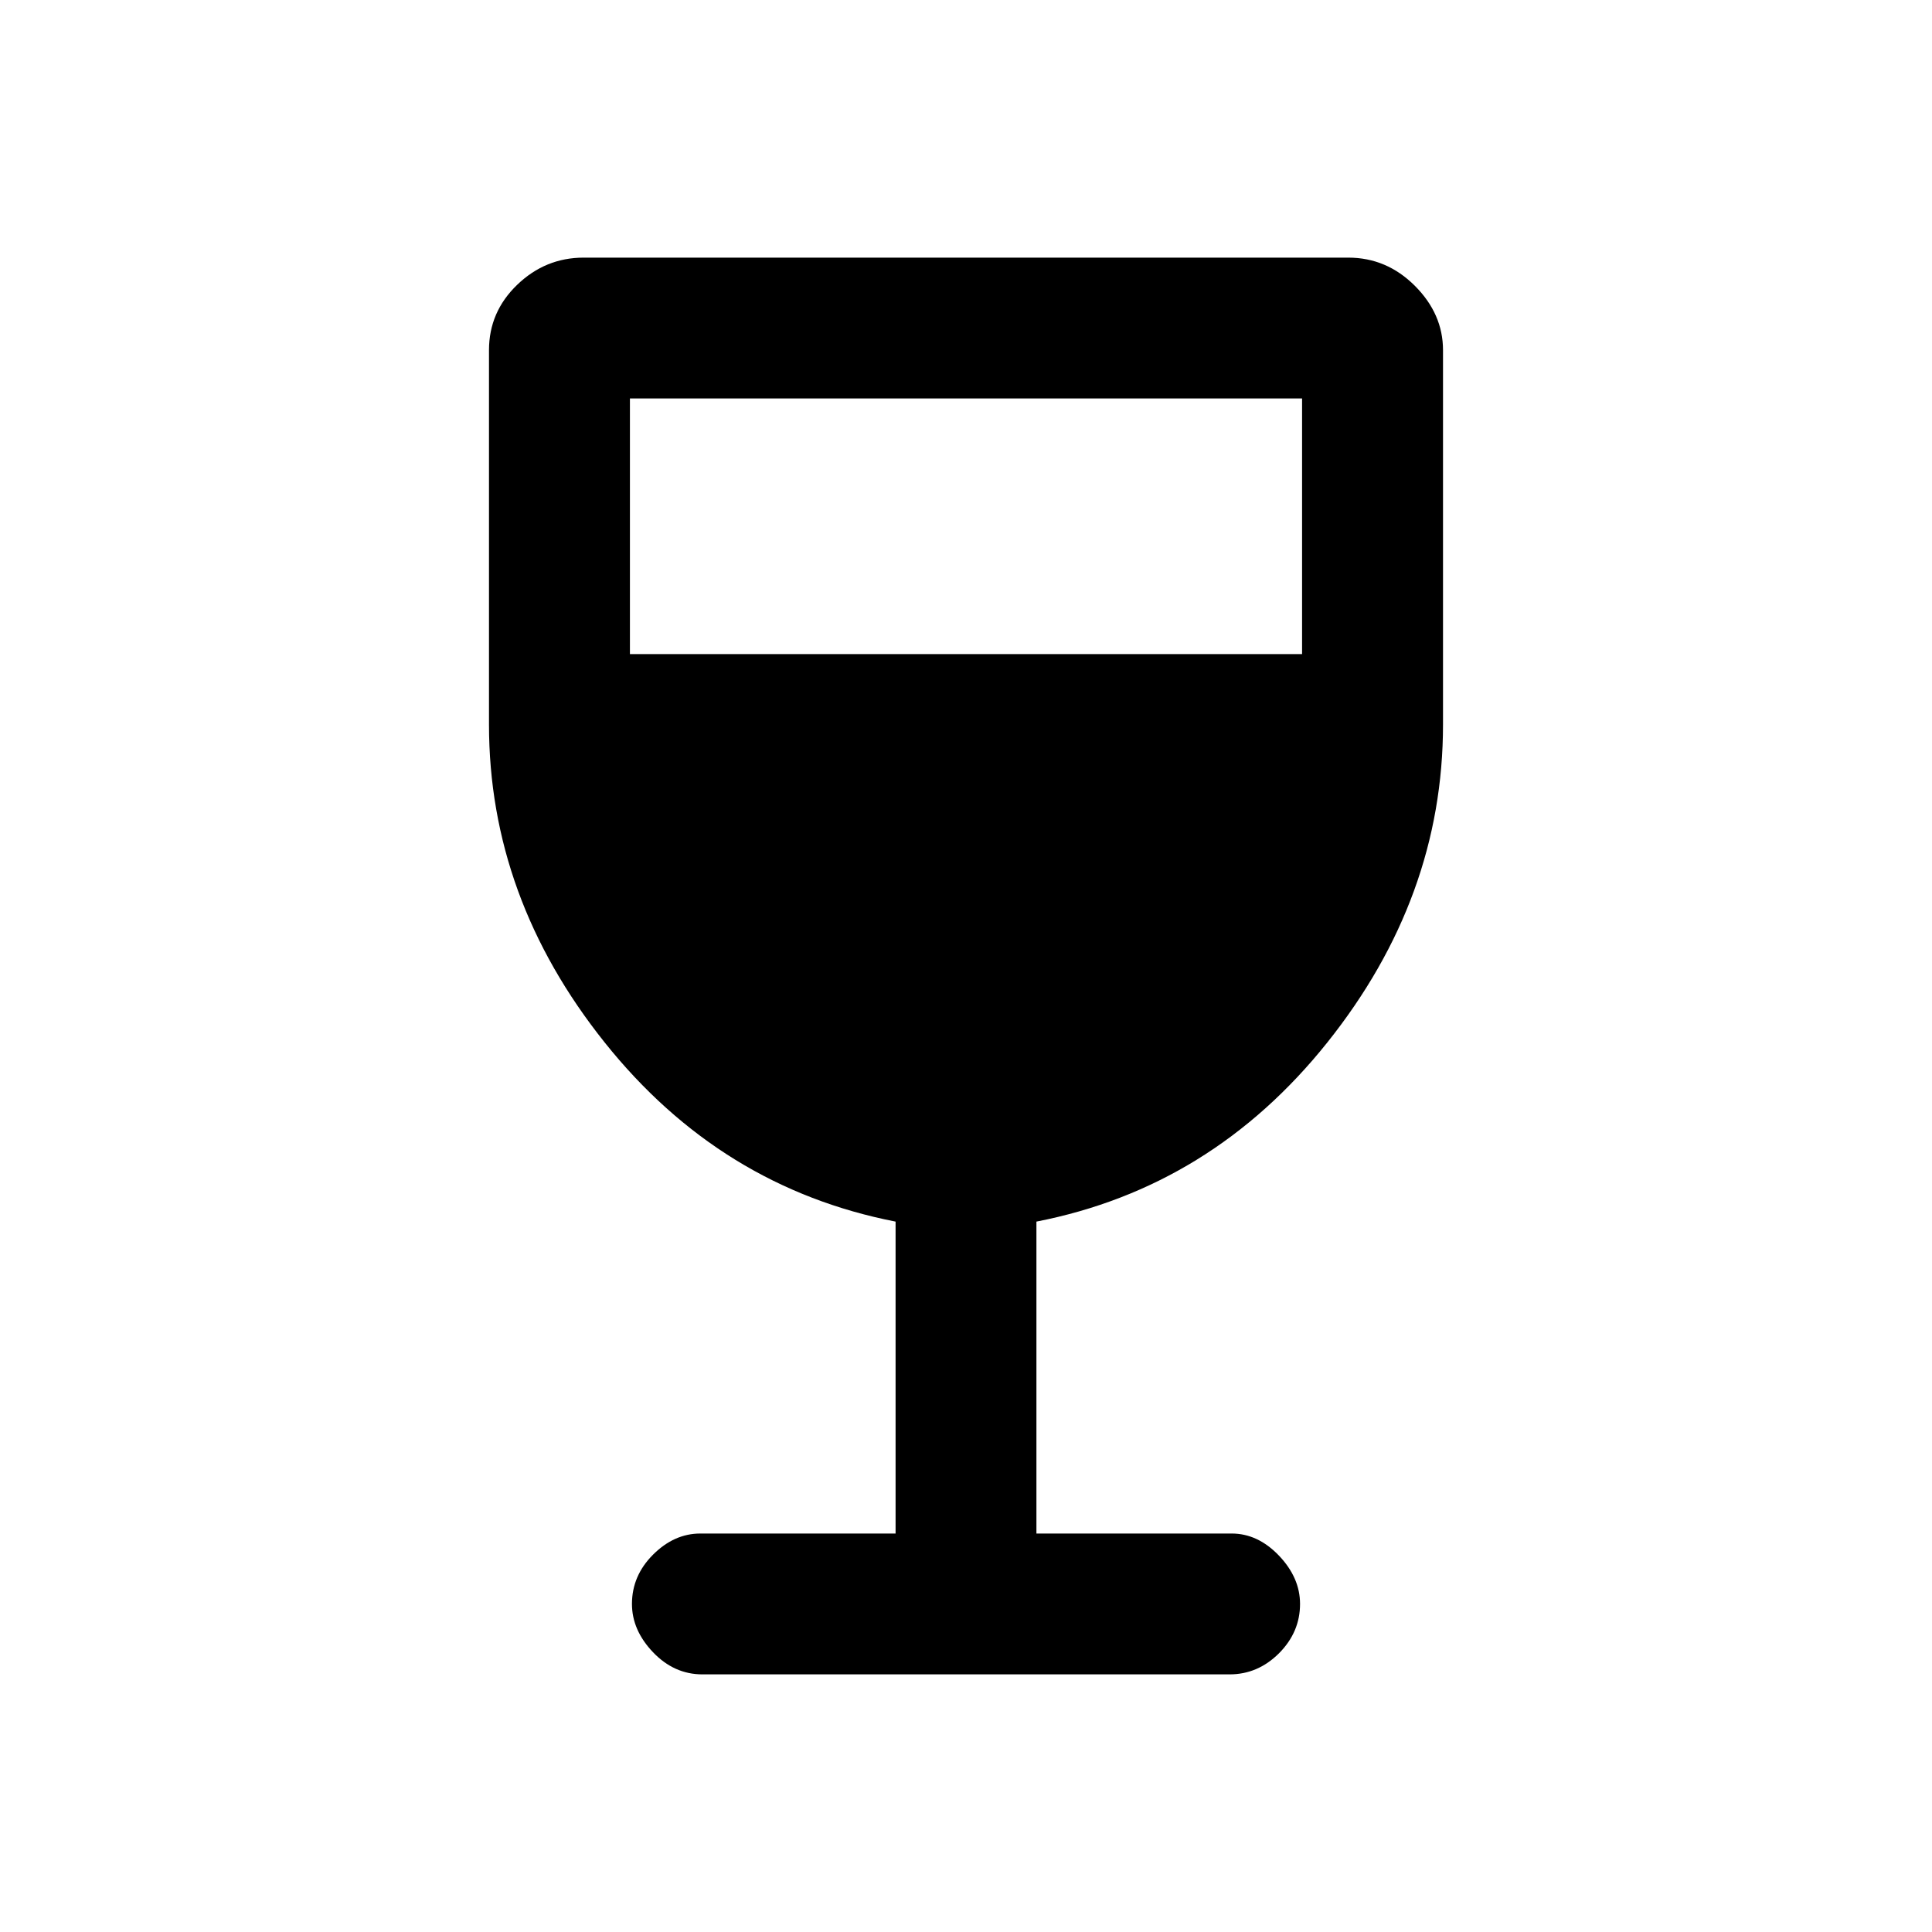 <svg xmlns="http://www.w3.org/2000/svg" height="20" width="20"><path d="M7.271 17.333Q6.979 17.333 6.76 17.104Q6.542 16.875 6.542 16.604Q6.542 16.312 6.76 16.094Q6.979 15.875 7.25 15.875H9.271V12.646Q7.458 12.292 6.26 10.792Q5.062 9.292 5.062 7.5V3.625Q5.062 3.229 5.354 2.948Q5.646 2.667 6.042 2.667H13.958Q14.354 2.667 14.646 2.958Q14.938 3.25 14.938 3.625V7.5Q14.938 9.292 13.74 10.792Q12.542 12.292 10.729 12.646V15.875H12.75Q13.021 15.875 13.24 16.104Q13.458 16.333 13.458 16.604Q13.458 16.896 13.24 17.115Q13.021 17.333 12.729 17.333ZM6.521 6.771H13.479V4.125H6.521Z"/></svg>